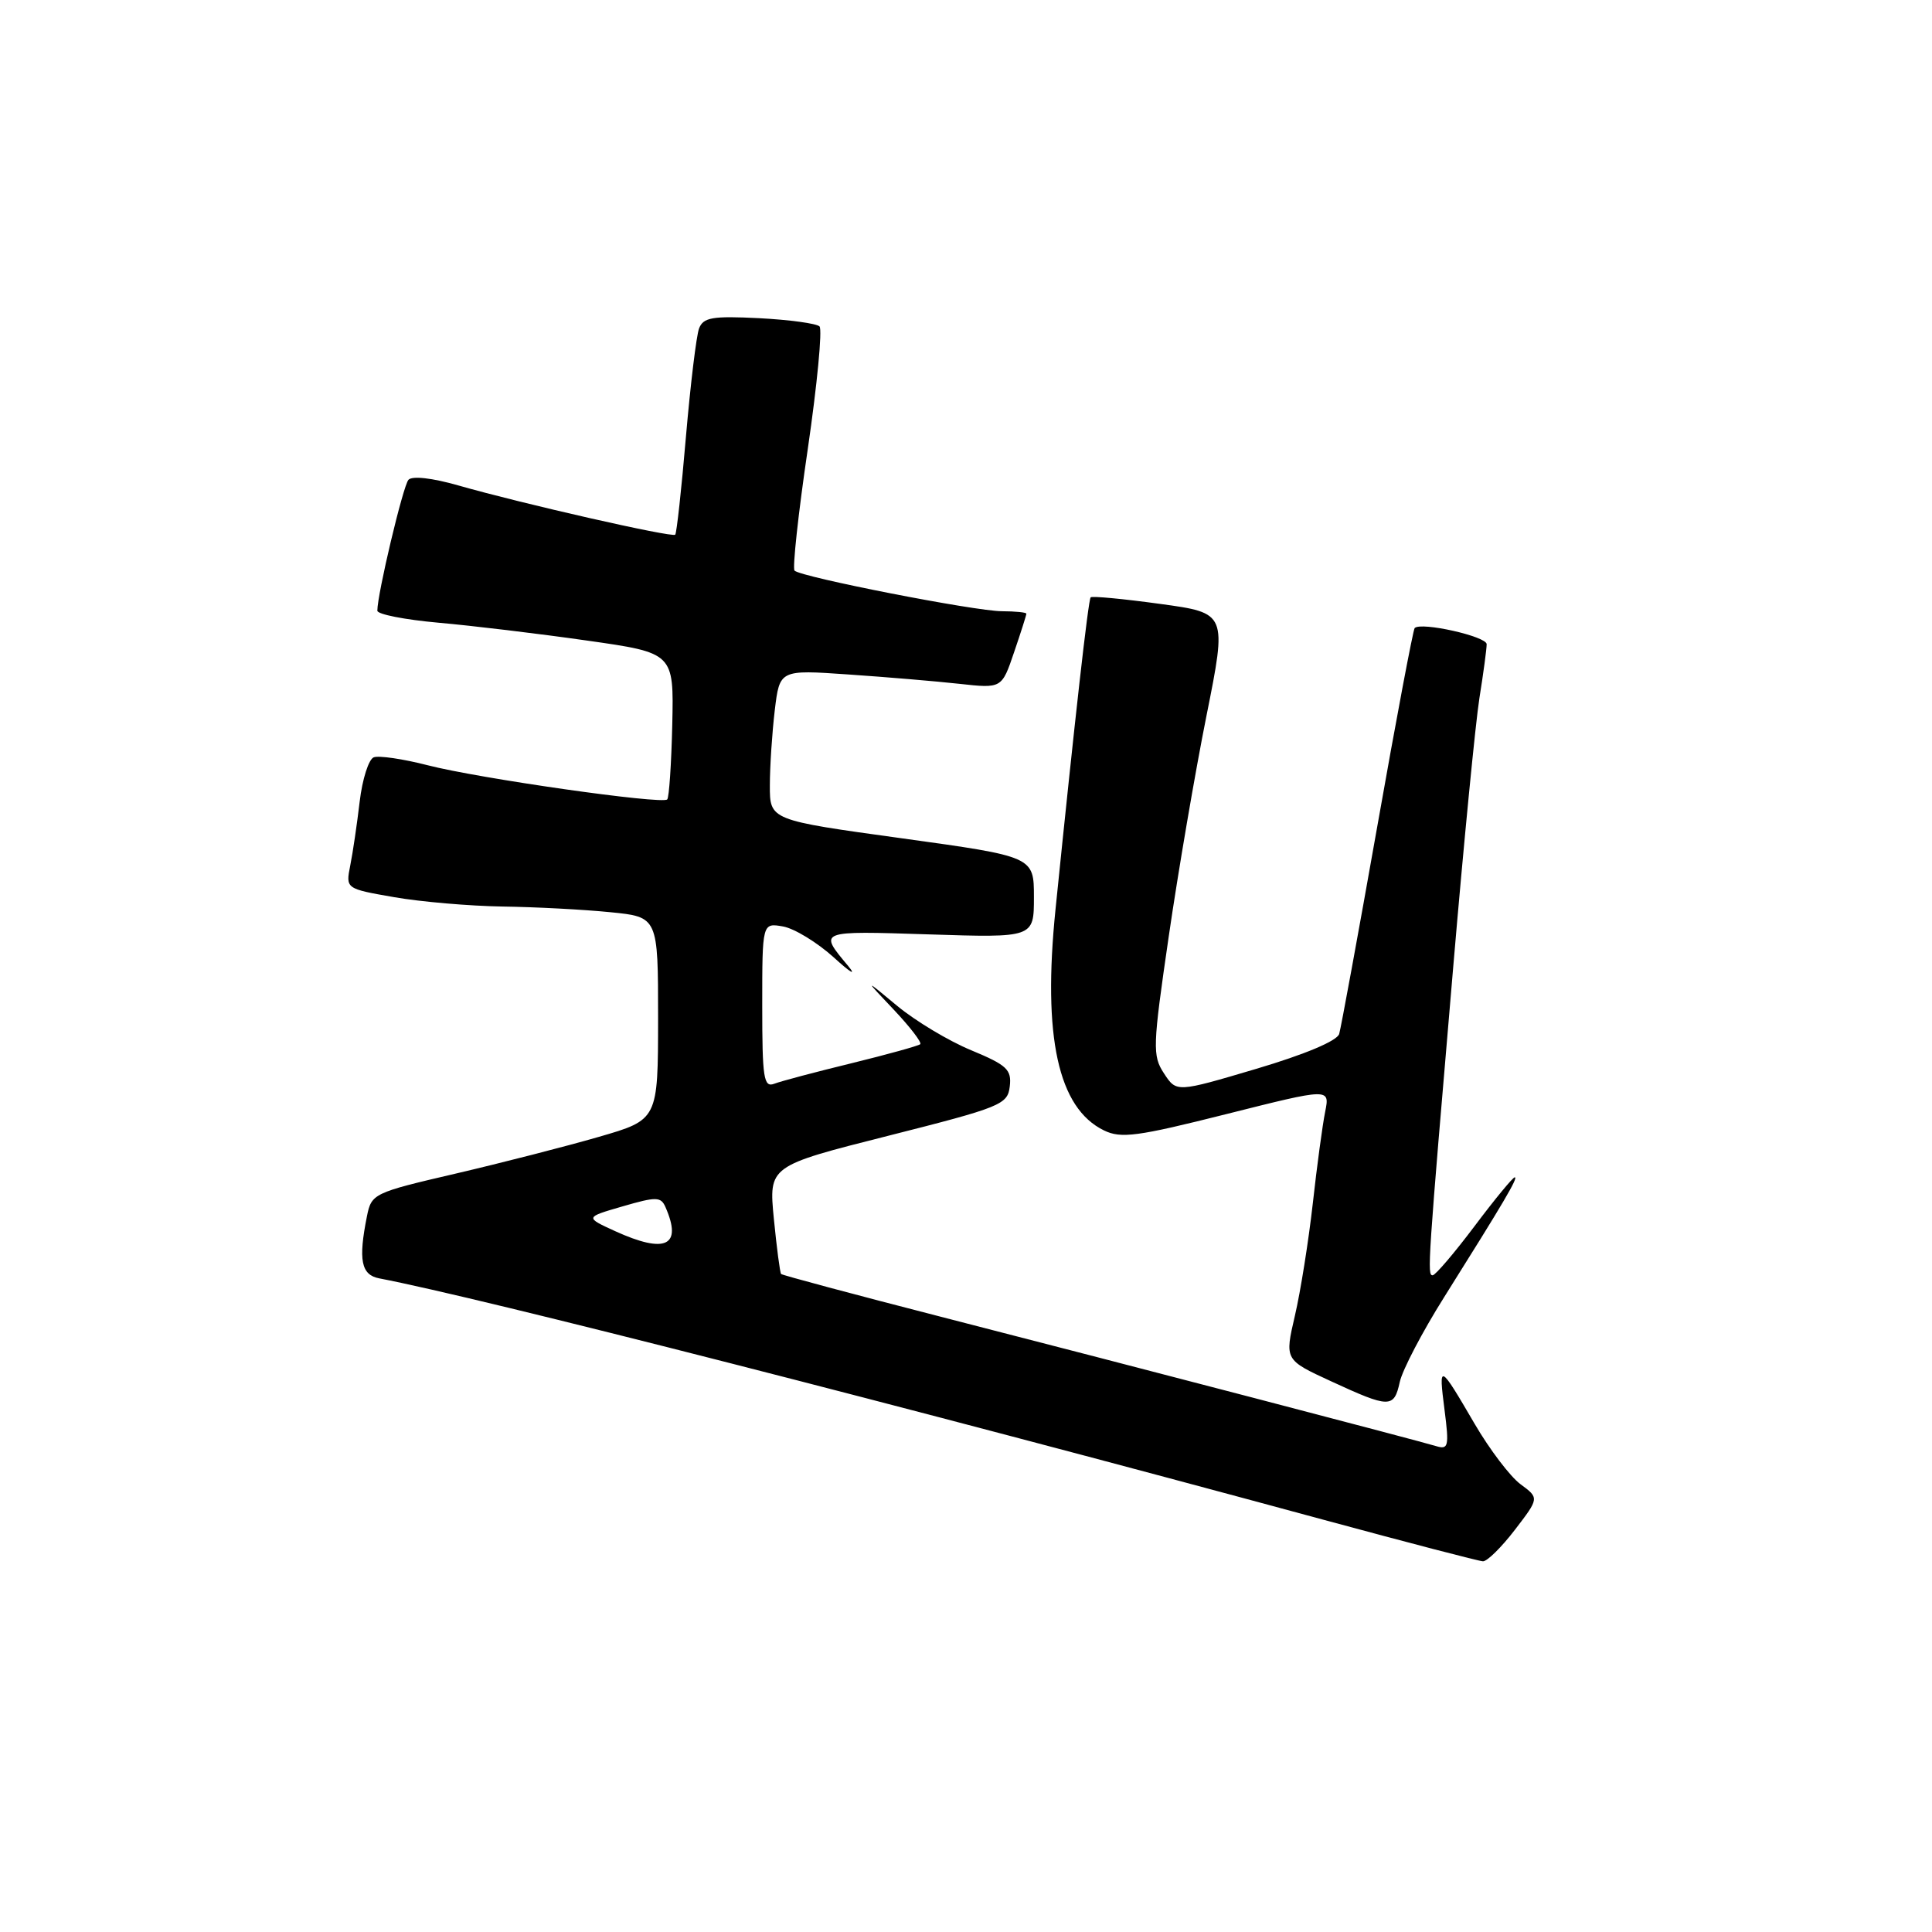 <?xml version="1.0" encoding="UTF-8" standalone="no"?>
<!DOCTYPE svg PUBLIC "-//W3C//DTD SVG 1.1//EN" "http://www.w3.org/Graphics/SVG/1.1/DTD/svg11.dtd" >
<svg xmlns="http://www.w3.org/2000/svg" xmlns:xlink="http://www.w3.org/1999/xlink" version="1.1" viewBox="0 0 256 256">
 <g >
 <path fill="currentColor"
d=" M 200.73 202.71 C 203.96 198.50 203.96 198.50 201.48 196.67 C 200.11 195.66 197.38 192.06 195.40 188.67 C 190.70 180.62 190.61 180.58 191.41 186.83 C 192.03 191.66 191.92 192.11 190.30 191.62 C 187.87 190.88 150.34 181.08 124.64 174.47 C 113.17 171.52 103.65 168.97 103.50 168.81 C 103.35 168.64 102.92 165.35 102.54 161.50 C 101.86 154.50 101.86 154.50 117.68 150.50 C 132.66 146.71 133.52 146.36 133.80 143.95 C 134.06 141.72 133.42 141.13 128.68 139.16 C 125.70 137.93 121.29 135.28 118.88 133.28 C 114.50 129.64 114.50 129.64 118.44 133.80 C 120.60 136.09 122.17 138.14 121.94 138.36 C 121.70 138.58 117.61 139.71 112.85 140.88 C 108.09 142.04 103.48 143.26 102.60 143.60 C 101.19 144.14 101.00 142.88 101.00 133.25 C 101.00 122.28 101.00 122.28 103.75 122.76 C 105.26 123.03 108.29 124.88 110.49 126.87 C 112.68 128.87 113.53 129.38 112.39 128.00 C 108.45 123.29 108.33 123.34 123.05 123.81 C 137.00 124.26 137.00 124.26 137.00 118.88 C 137.00 113.50 137.00 113.50 119.50 111.08 C 102.00 108.67 102.00 108.67 102.01 104.08 C 102.01 101.56 102.31 97.08 102.66 94.12 C 103.31 88.74 103.31 88.74 112.40 89.37 C 117.41 89.71 124.03 90.27 127.12 90.61 C 132.74 91.23 132.74 91.23 134.37 86.43 C 135.27 83.80 136.00 81.50 136.00 81.32 C 136.00 81.14 134.54 81.00 132.75 80.99 C 129.18 80.98 106.14 76.47 105.28 75.61 C 104.99 75.32 105.77 68.08 107.03 59.53 C 108.28 50.97 108.98 43.65 108.59 43.25 C 108.19 42.86 104.59 42.37 100.58 42.16 C 94.39 41.85 93.19 42.06 92.63 43.52 C 92.27 44.47 91.49 50.92 90.89 57.87 C 90.30 64.82 89.66 70.66 89.47 70.85 C 89.07 71.26 69.17 66.74 60.72 64.32 C 57.26 63.33 54.61 63.03 54.12 63.58 C 53.40 64.40 50.00 78.70 50.00 80.92 C 50.00 81.40 53.63 82.11 58.07 82.51 C 62.52 82.90 71.35 83.96 77.72 84.87 C 89.29 86.51 89.29 86.51 89.08 95.99 C 88.96 101.20 88.66 105.67 88.41 105.93 C 87.72 106.61 63.44 103.15 56.63 101.39 C 53.40 100.56 50.20 100.09 49.52 100.35 C 48.85 100.61 48.01 103.25 47.66 106.21 C 47.31 109.18 46.75 112.99 46.41 114.68 C 45.80 117.76 45.80 117.76 52.23 118.88 C 55.77 119.50 62.23 120.05 66.58 120.12 C 70.94 120.18 77.36 120.52 80.85 120.87 C 87.20 121.50 87.20 121.50 87.20 134.94 C 87.19 148.37 87.19 148.37 79.35 150.64 C 75.03 151.89 66.49 154.08 60.37 155.51 C 49.48 158.04 49.22 158.17 48.62 161.17 C 47.46 166.96 47.85 168.93 50.25 169.39 C 63.65 171.95 119.42 186.20 175.50 201.41 C 186.50 204.39 195.95 206.86 196.50 206.88 C 197.05 206.90 198.95 205.03 200.73 202.71 Z  M 185.48 183.11 C 185.83 181.52 188.48 176.45 191.37 171.86 C 199.28 159.27 201.21 156.00 200.71 156.00 C 200.46 156.00 198.06 158.91 195.38 162.48 C 192.70 166.04 190.21 168.96 189.84 168.98 C 189.09 169.00 189.17 167.82 192.57 128.00 C 193.95 111.78 195.51 95.80 196.03 92.50 C 196.56 89.20 196.99 85.99 196.99 85.36 C 197.00 84.33 188.30 82.37 187.45 83.22 C 187.25 83.42 185.01 95.26 182.49 109.54 C 179.96 123.82 177.69 136.18 177.45 137.00 C 177.18 137.92 172.92 139.71 166.45 141.63 C 155.89 144.76 155.89 144.76 154.24 142.24 C 152.69 139.88 152.73 138.72 154.86 124.11 C 156.11 115.52 158.36 102.36 159.86 94.86 C 162.59 81.23 162.59 81.23 153.72 80.02 C 148.85 79.35 144.71 78.96 144.52 79.15 C 144.20 79.47 142.41 95.41 139.86 120.50 C 138.14 137.40 140.20 146.82 146.27 149.78 C 148.54 150.89 150.68 150.60 162.55 147.61 C 176.22 144.17 176.22 144.17 175.59 147.32 C 175.24 149.05 174.50 154.52 173.95 159.48 C 173.39 164.44 172.33 171.13 171.58 174.34 C 170.22 180.19 170.22 180.19 176.36 183.02 C 184.14 186.61 184.71 186.62 185.48 183.11 Z  M 81.50 163.13 C 77.50 161.30 77.50 161.30 82.50 159.85 C 86.97 158.55 87.57 158.56 88.18 159.95 C 90.44 165.11 88.20 166.18 81.50 163.13 Z "/>
</g>
</svg>